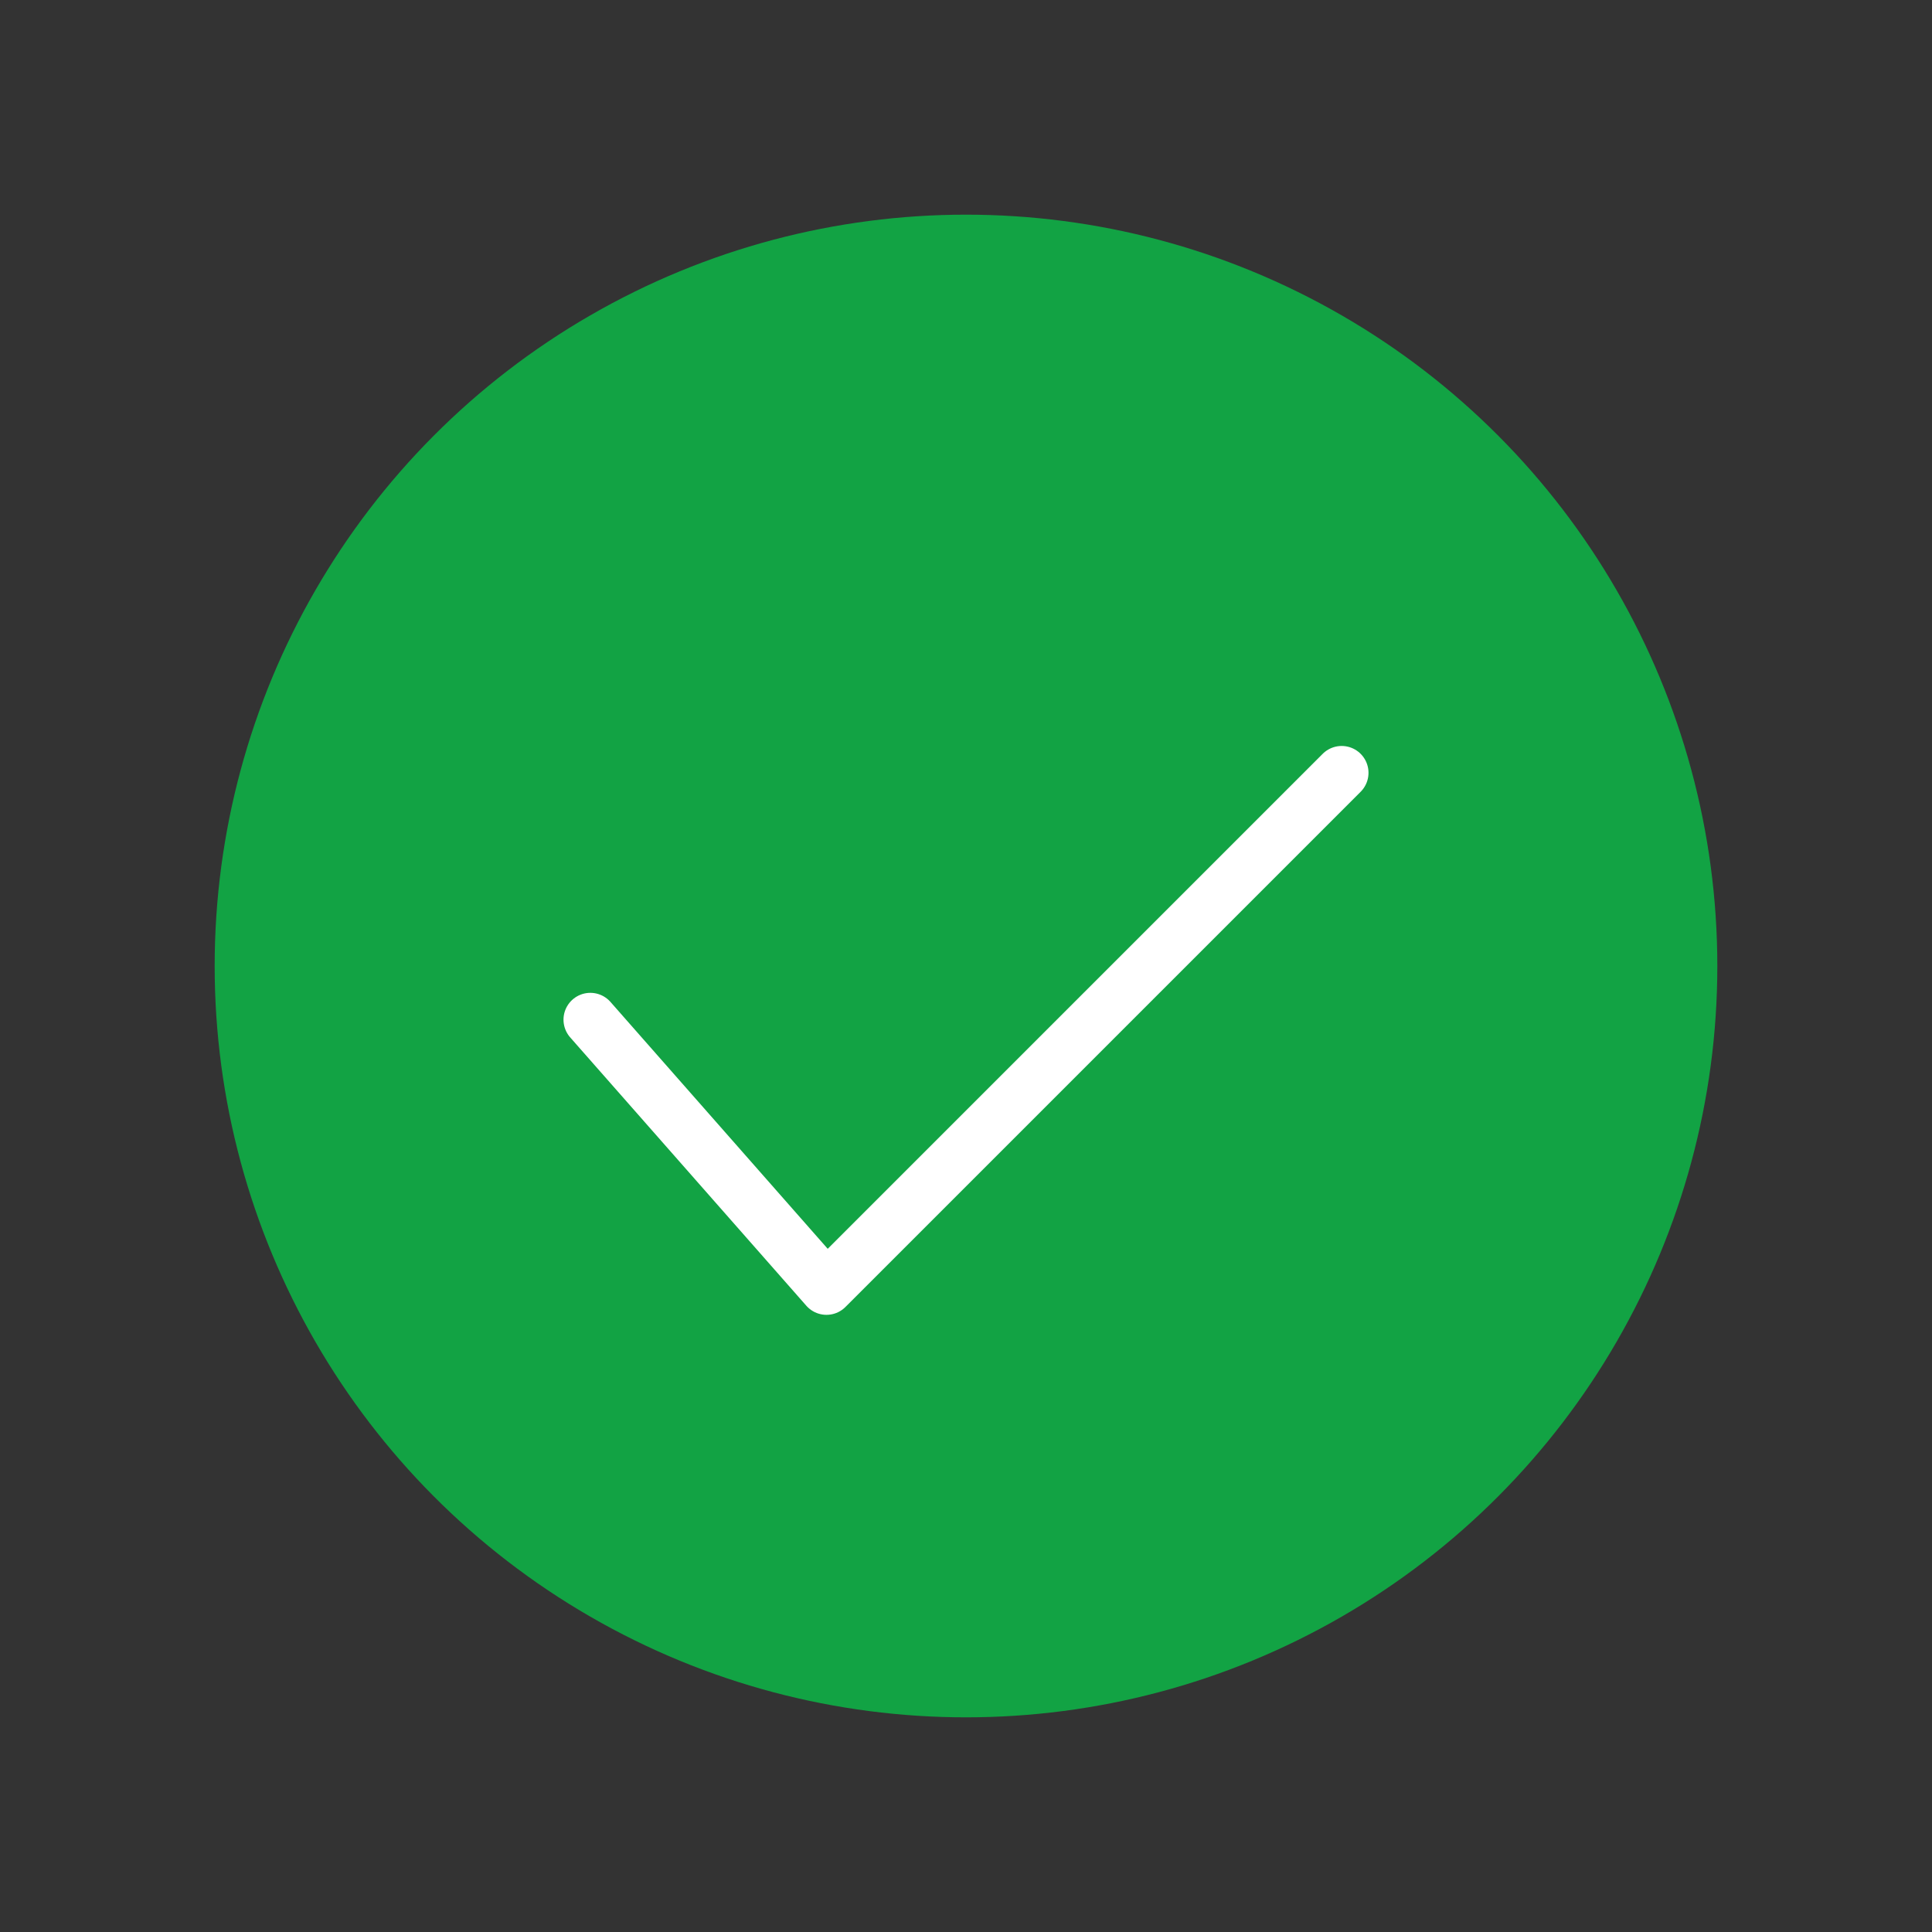<svg width="36" height="36" viewBox="0 0 36 36" fill="none" xmlns="http://www.w3.org/2000/svg">
<rect x="0" y="0" width="36" height="36" fill="#333333" stroke="none"/>
<circle cx="18" cy="18" r="14" fill="#12A344"/>
<path d="M11 19L15.4 24L25 14.4" stroke="white" stroke-linecap="round" stroke-linejoin="round"/>
</svg>
